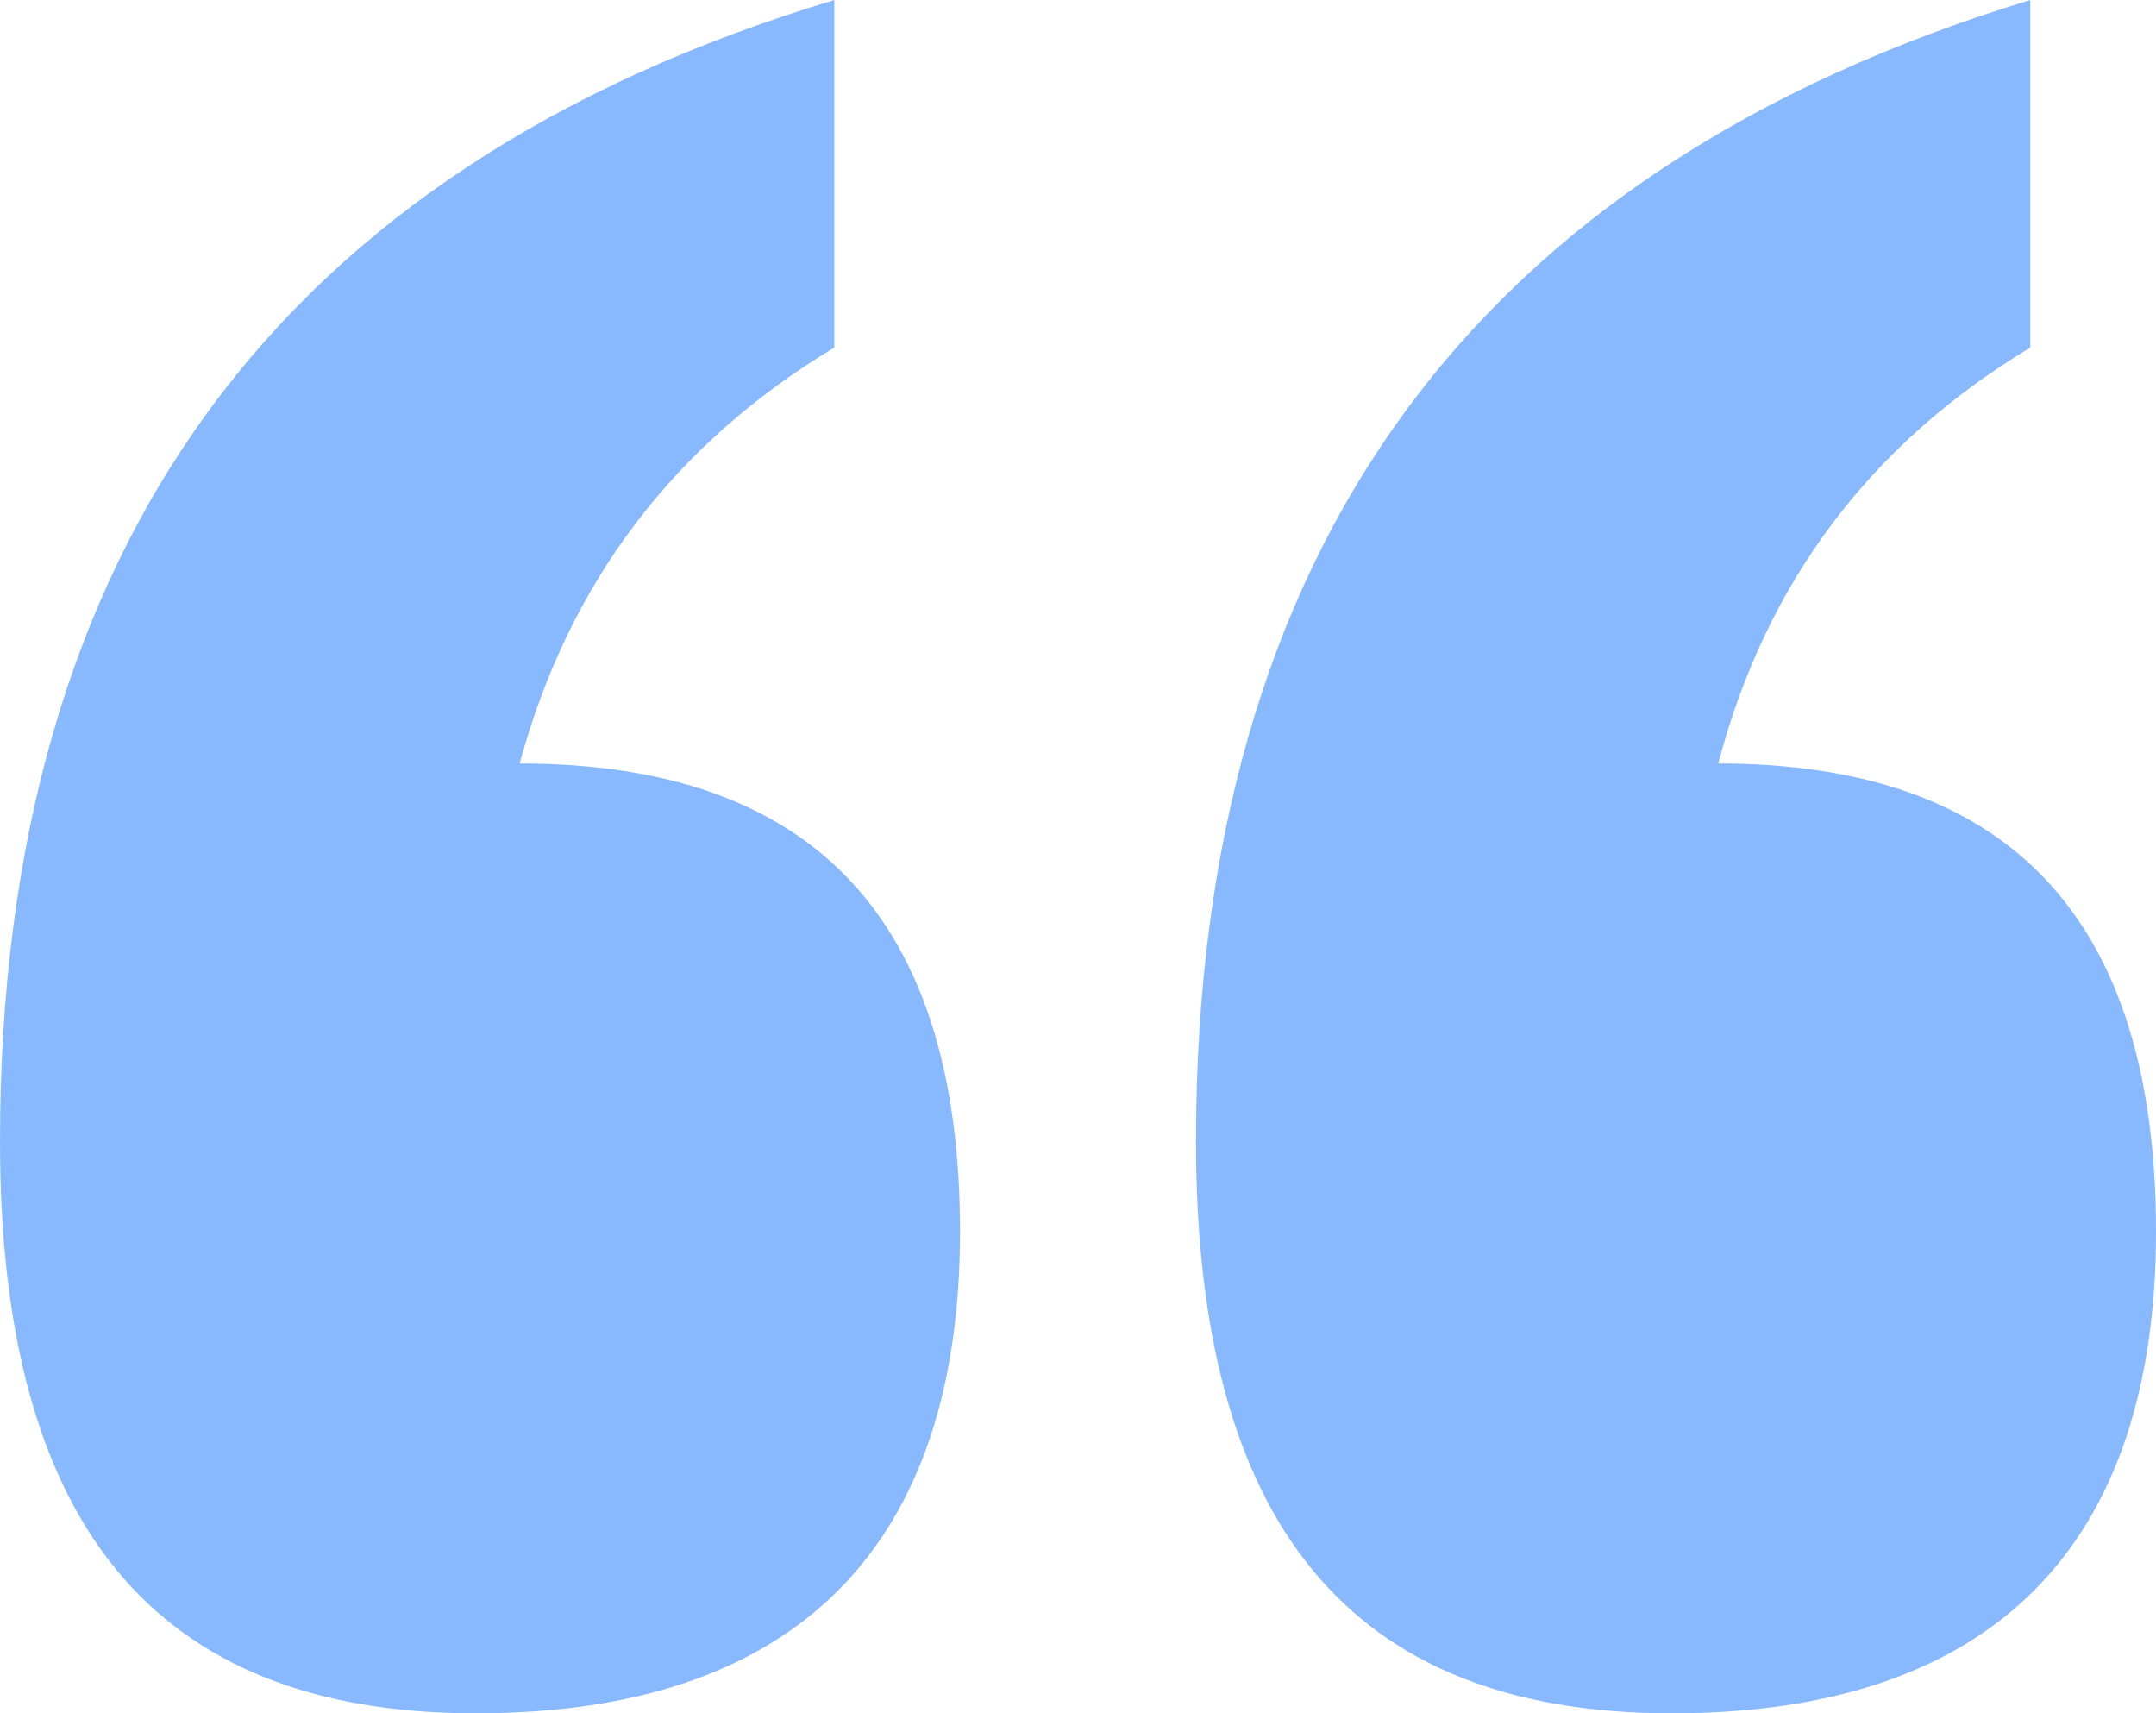 <?xml version="1.0" encoding="UTF-8"?><svg id="Layer_2" xmlns="http://www.w3.org/2000/svg" viewBox="0 0 33.44 26.57"><defs><style>.cls-1{fill:#88b9ff;}</style></defs><g id="Layer_1-2"><path class="cls-1" d="M31.49,0V5.39c-2.49,1.5-4.1,3.65-4.84,6.45,4.53,0,6.79,2.42,6.79,7.26s-2.5,7.47-7.51,7.47-7.38-2.96-7.38-8.87c0-9.17,4.31-15.07,12.94-17.7ZM12.94,0V5.39c-2.49,1.5-4.12,3.65-4.88,6.45,4.56,0,6.83,2.42,6.83,7.26s-2.5,7.47-7.51,7.47S0,23.61,0,17.7C0,8.5,4.31,2.6,12.94,0Z"/></g></svg>